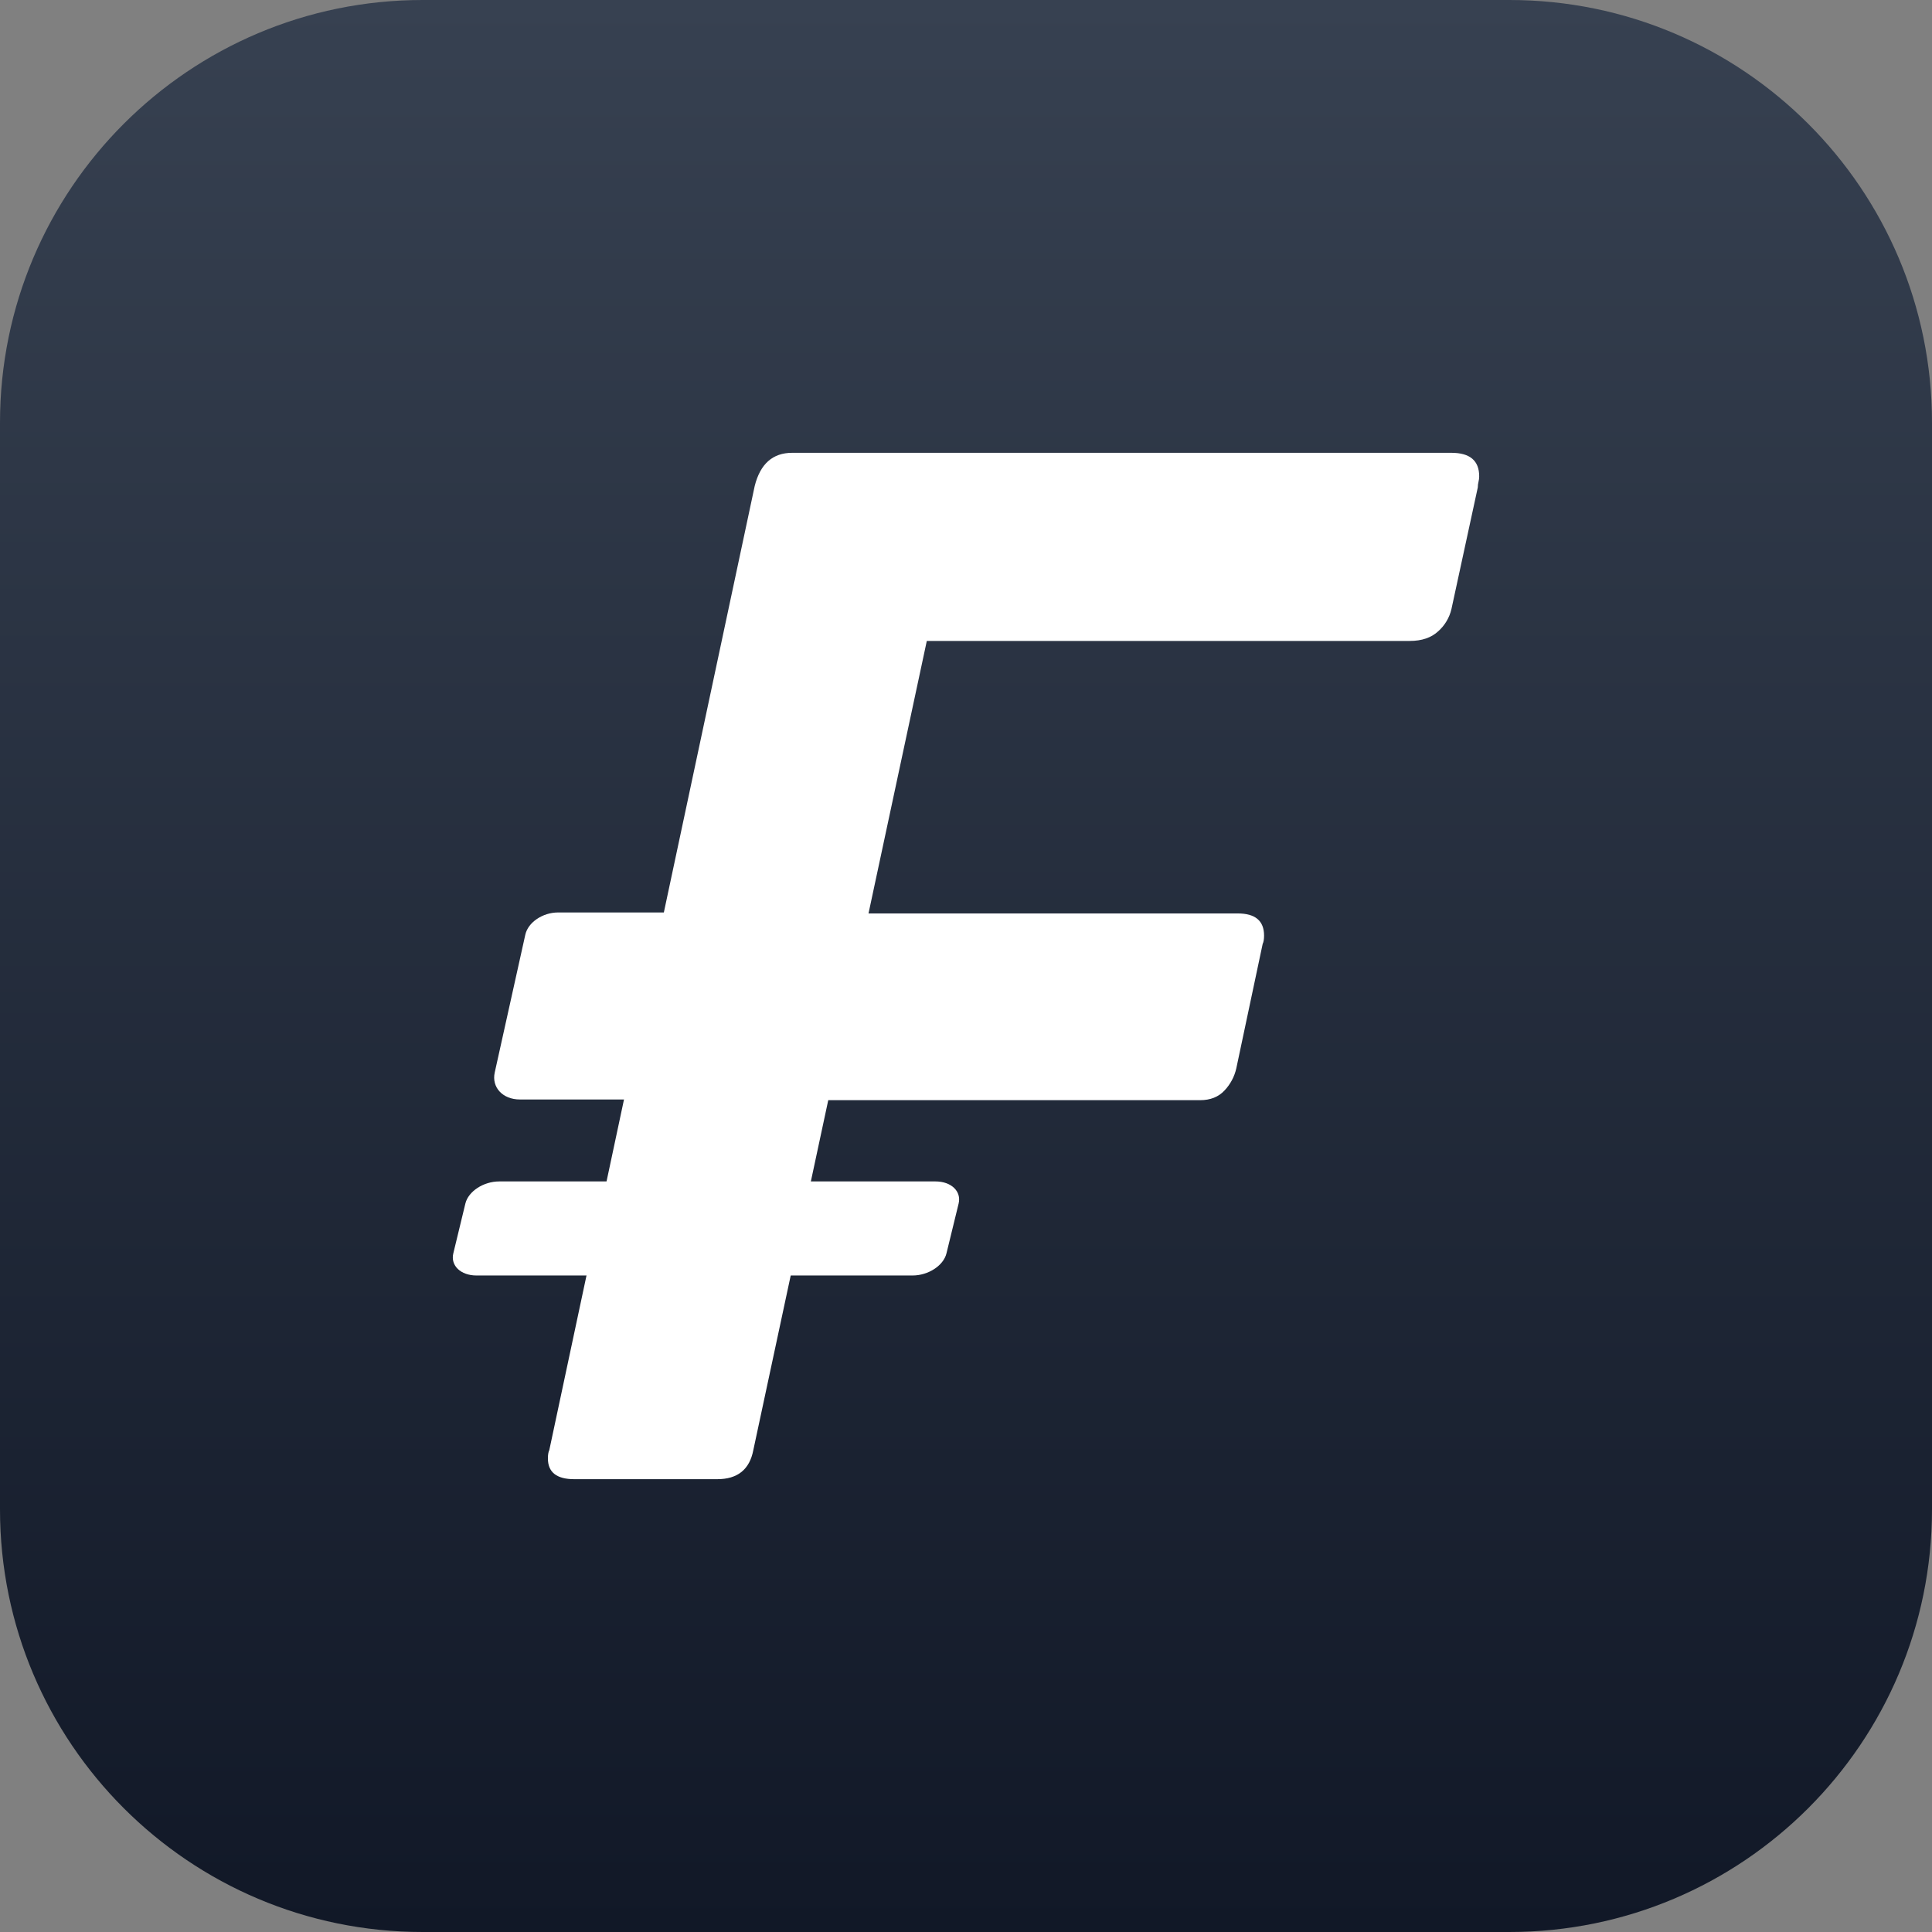 <svg width="512" height="512" viewBox="0 0 512 512" fill="none" xmlns="http://www.w3.org/2000/svg">
<rect x="0" y="0" width="512" height="512" fill="#808080" stroke="none"/>
<path d="M0 112C0 50.144 50.144 0 112 0H400C461.856 0 512 50.144 512 112V400C512 461.856 461.856 512 400 512H112C50.144 512 0 461.856 0 400V112Z" fill="url(#paint0_linear_4886_100923)"/>
<path fill-rule="evenodd" clip-rule="evenodd" d="M132.303 313.091H247.92C252.094 313.091 254.834 315.718 254.044 318.959L250.824 332.156C250.034 335.393 246.012 338.018 241.839 338.018H126.269C122.097 338.018 119.35 335.393 120.133 332.156L123.327 318.959C124.111 315.718 128.13 313.091 132.303 313.091Z" fill="white"/>
<path fill-rule="evenodd" clip-rule="evenodd" d="M225.116 291.373H137.77C133.216 291.373 130.239 288.146 131.109 284.225L139.214 247.697C139.94 244.427 143.821 241.812 147.895 241.812H225.989C230.062 241.812 233.363 244.427 233.363 247.697V284.225C233.362 288.146 229.67 291.373 225.116 291.373Z" fill="white"/>
<path fill-rule="evenodd" clip-rule="evenodd" d="M145.568 384.302C145.319 384.792 145.2 385.525 145.2 386.502C145.2 390.168 147.529 392 152.188 392H190.073C195.465 392 198.653 389.434 199.636 384.302L219.497 291.557H318.071C320.762 291.557 322.908 290.702 324.506 288.991C326.06 287.354 327.141 285.327 327.633 283.126L334.622 250.134C334.866 249.648 334.989 248.915 334.99 247.935C334.99 244.026 332.66 242.071 328.001 242.07H230.164L245.612 169.854H373.609C376.796 169.854 379.309 168.999 381.148 167.289C382.892 165.739 384.113 163.69 384.644 161.423L391.632 129.164C391.632 128.67 391.693 128.178 391.815 127.698C391.936 127.219 391.998 126.727 392 126.232C392 122.08 389.548 120.003 384.644 120H209.934C204.785 120 201.475 122.933 200.004 128.798L145.568 384.302Z" fill="white"/>
<defs>
<linearGradient id="paint0_linear_4886_100923" x1="256" y1="0" x2="256" y2="512" gradientUnits="userSpaceOnUse">
<stop stop-color="#374151"/>
<stop offset="1" stop-color="#111827"/>
</linearGradient>
</defs>
</svg>
